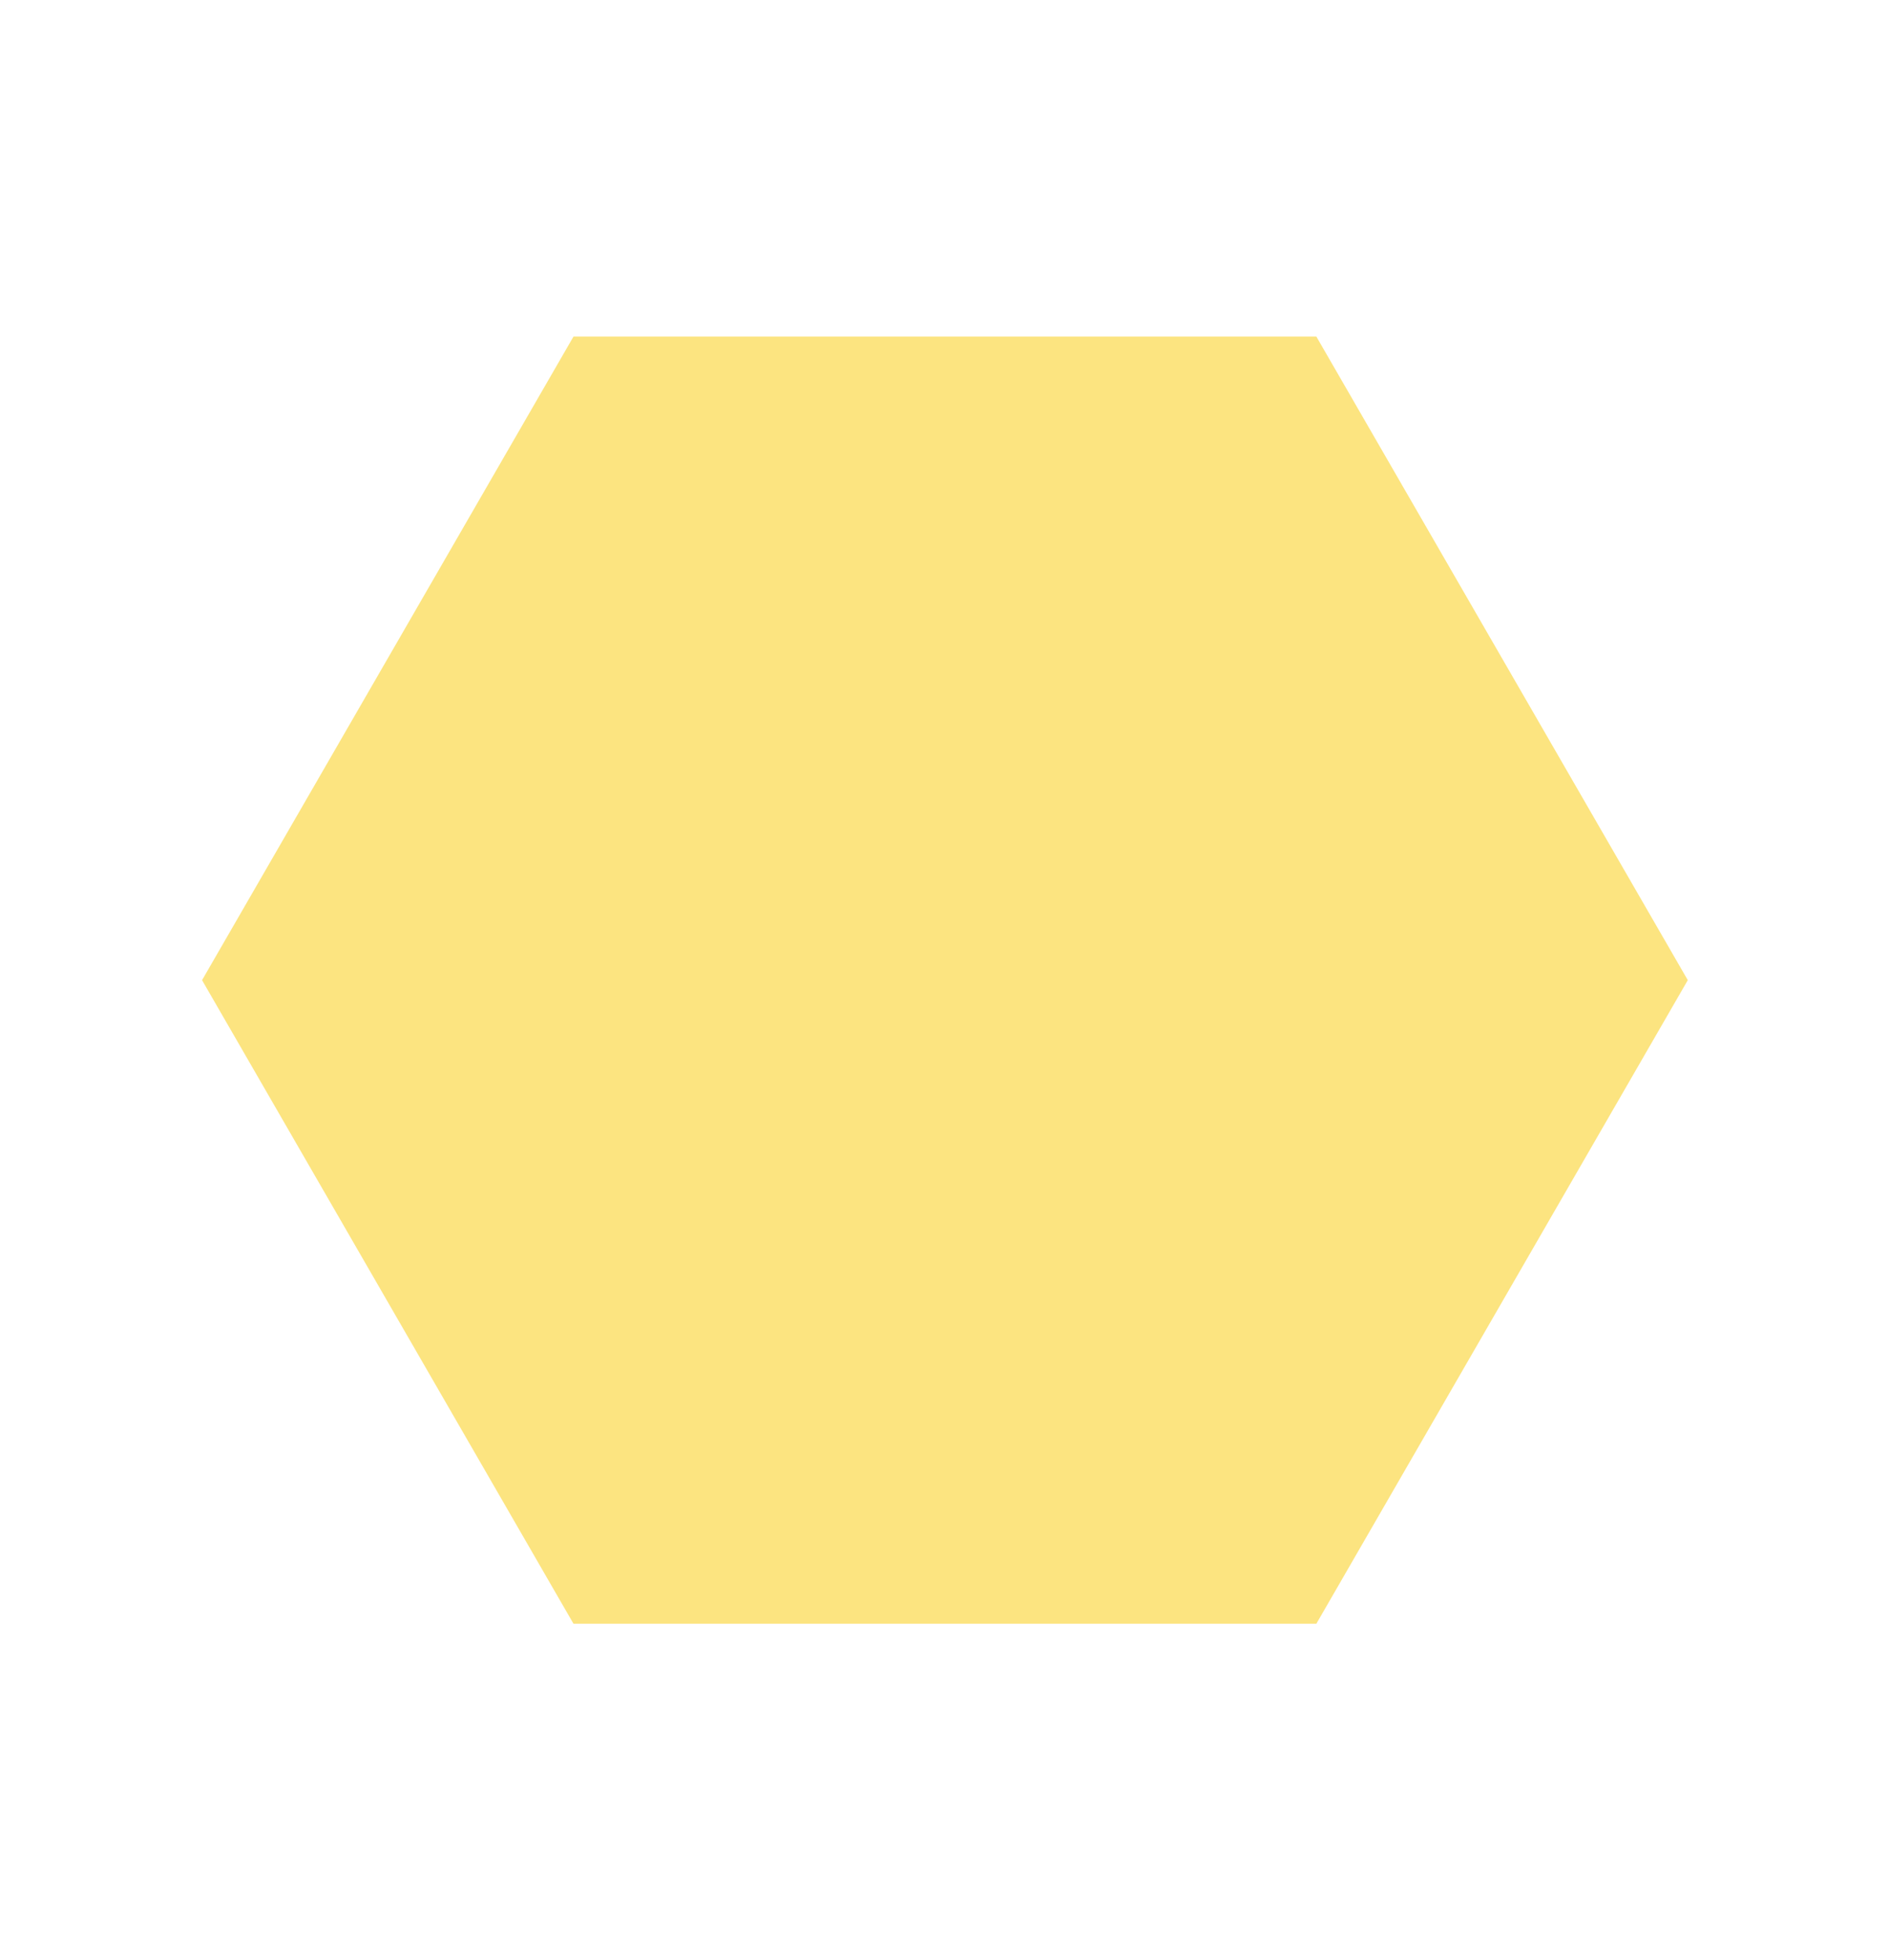<svg width="54" height="56" viewBox="0 0 54 56" fill="none" xmlns="http://www.w3.org/2000/svg">
<path d="M16.394 46.4L5.776 28.009L16.394 9.618L37.63 9.618L48.248 28.009L37.63 46.4L16.394 46.4Z" fill="#FCE480"/>
</svg>

